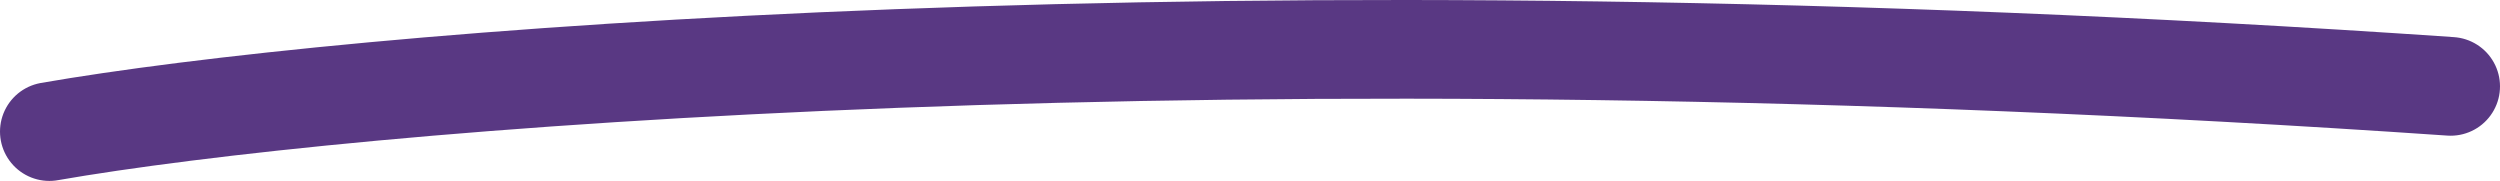 <svg width="152" height="11" viewBox="0 0 152 11" fill="none" xmlns="http://www.w3.org/2000/svg">
<path d="M3 8C20.52 4.946 74.248 0.121 149 5.251" stroke="#593883" stroke-width="6" stroke-linecap="round"/>
</svg>
